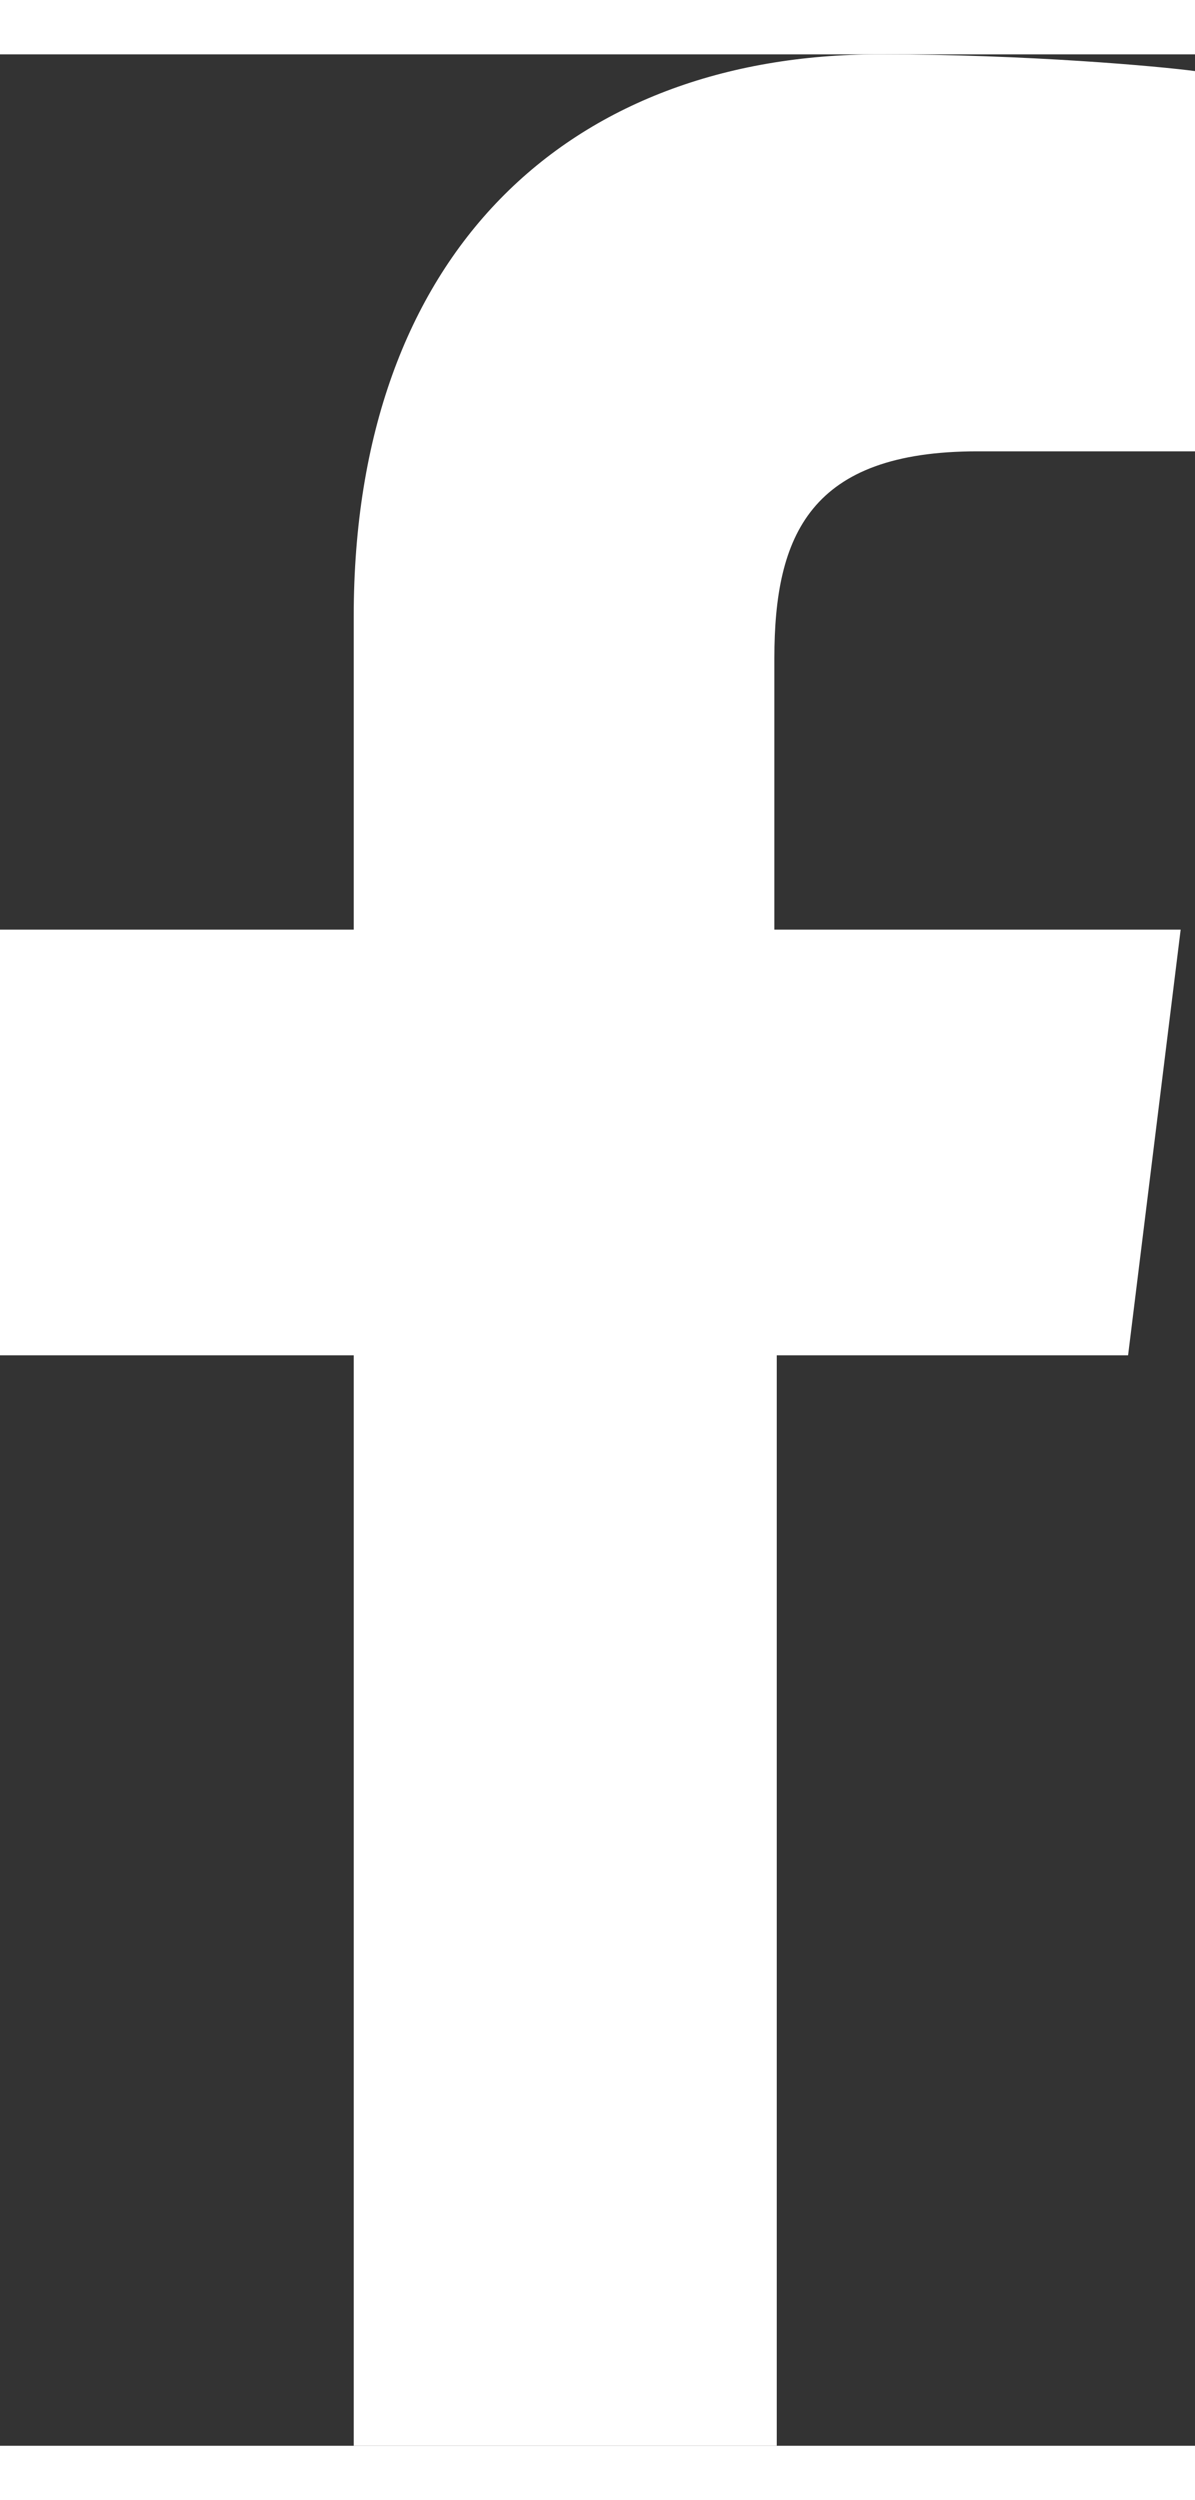 <svg xmlns="http://www.w3.org/2000/svg" width="11" height="23" viewBox="0 0 10 20"><rect x="0" y="0" width="10" height="20" fill="#333333" stroke="none"/><path fill="#fff" d="M6.5 20v-9.12h2.94l.44-3.56h-3.4V5.05c0-1.03.3-1.73 1.7-1.73H10V.14C9.7.1 8.6 0 7.36 0c-2.6 0-4.4 1.66-4.4 4.7v2.62H0v3.56h2.96V20H6.5z"/></svg>
